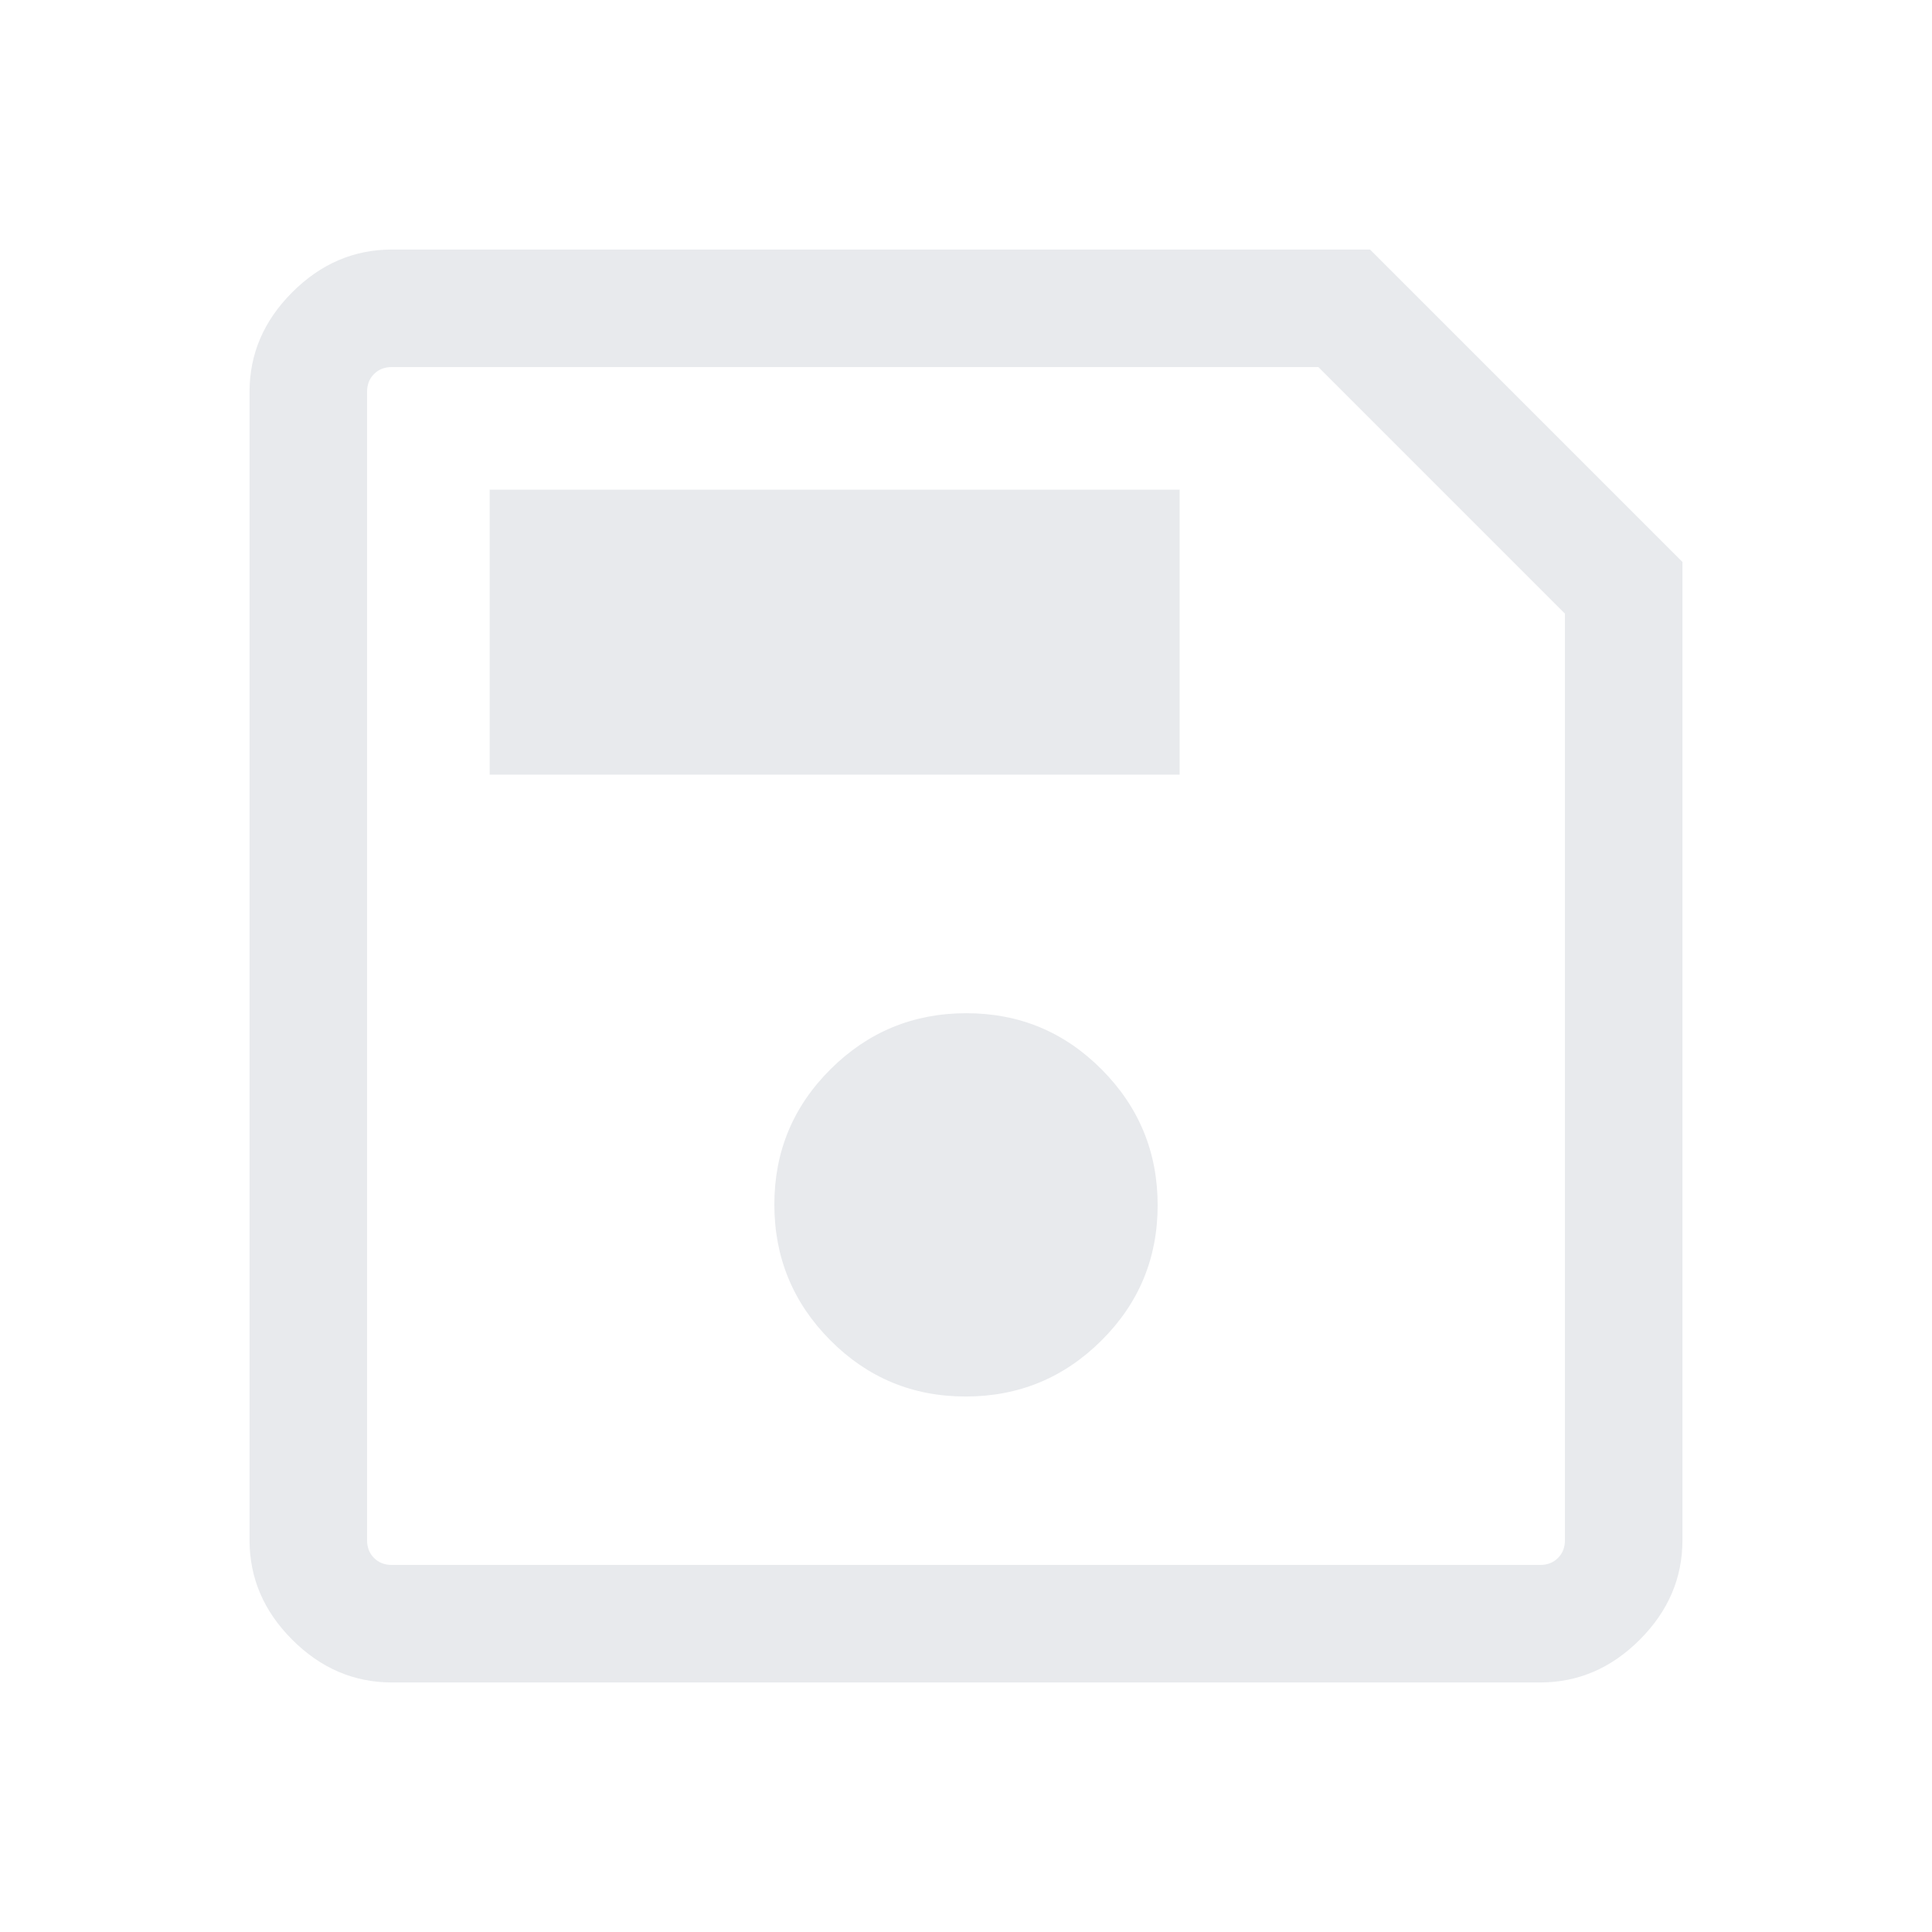 <svg xmlns="http://www.w3.org/2000/svg" height="48" viewBox="0 -960 960 960" width="48"><path fill="#e8eaed" d="M836-680.77v486.08q0 28.25-21.22 49.47T765.31-124H194.69q-28.25 0-49.47-21.22T124-194.69v-570.62q0-28.25 21.22-49.47T194.69-836h486.08L836-680.77Zm-58.39 25.68L655.09-777.61h-460.4q-5.38 0-8.84 3.46t-3.46 8.84v570.62q0 5.38 3.46 8.84t8.84 3.46h570.62q5.38 0 8.84-3.46t3.46-8.84v-460.4ZM479.82-266.08q39.48 0 67.45-27.79 27.96-27.78 27.96-67.26 0-39.48-27.79-67.44-27.79-27.97-67.26-27.97-39.48 0-67.45 27.79-27.96 27.79-27.96 67.26 0 39.48 27.79 67.45 27.79 27.96 67.26 27.96Zm-236.51-309h342.84v-141.61H243.31v141.61Zm-60.92-80.01V-182.39v-595.22 122.52Z"/></svg>
